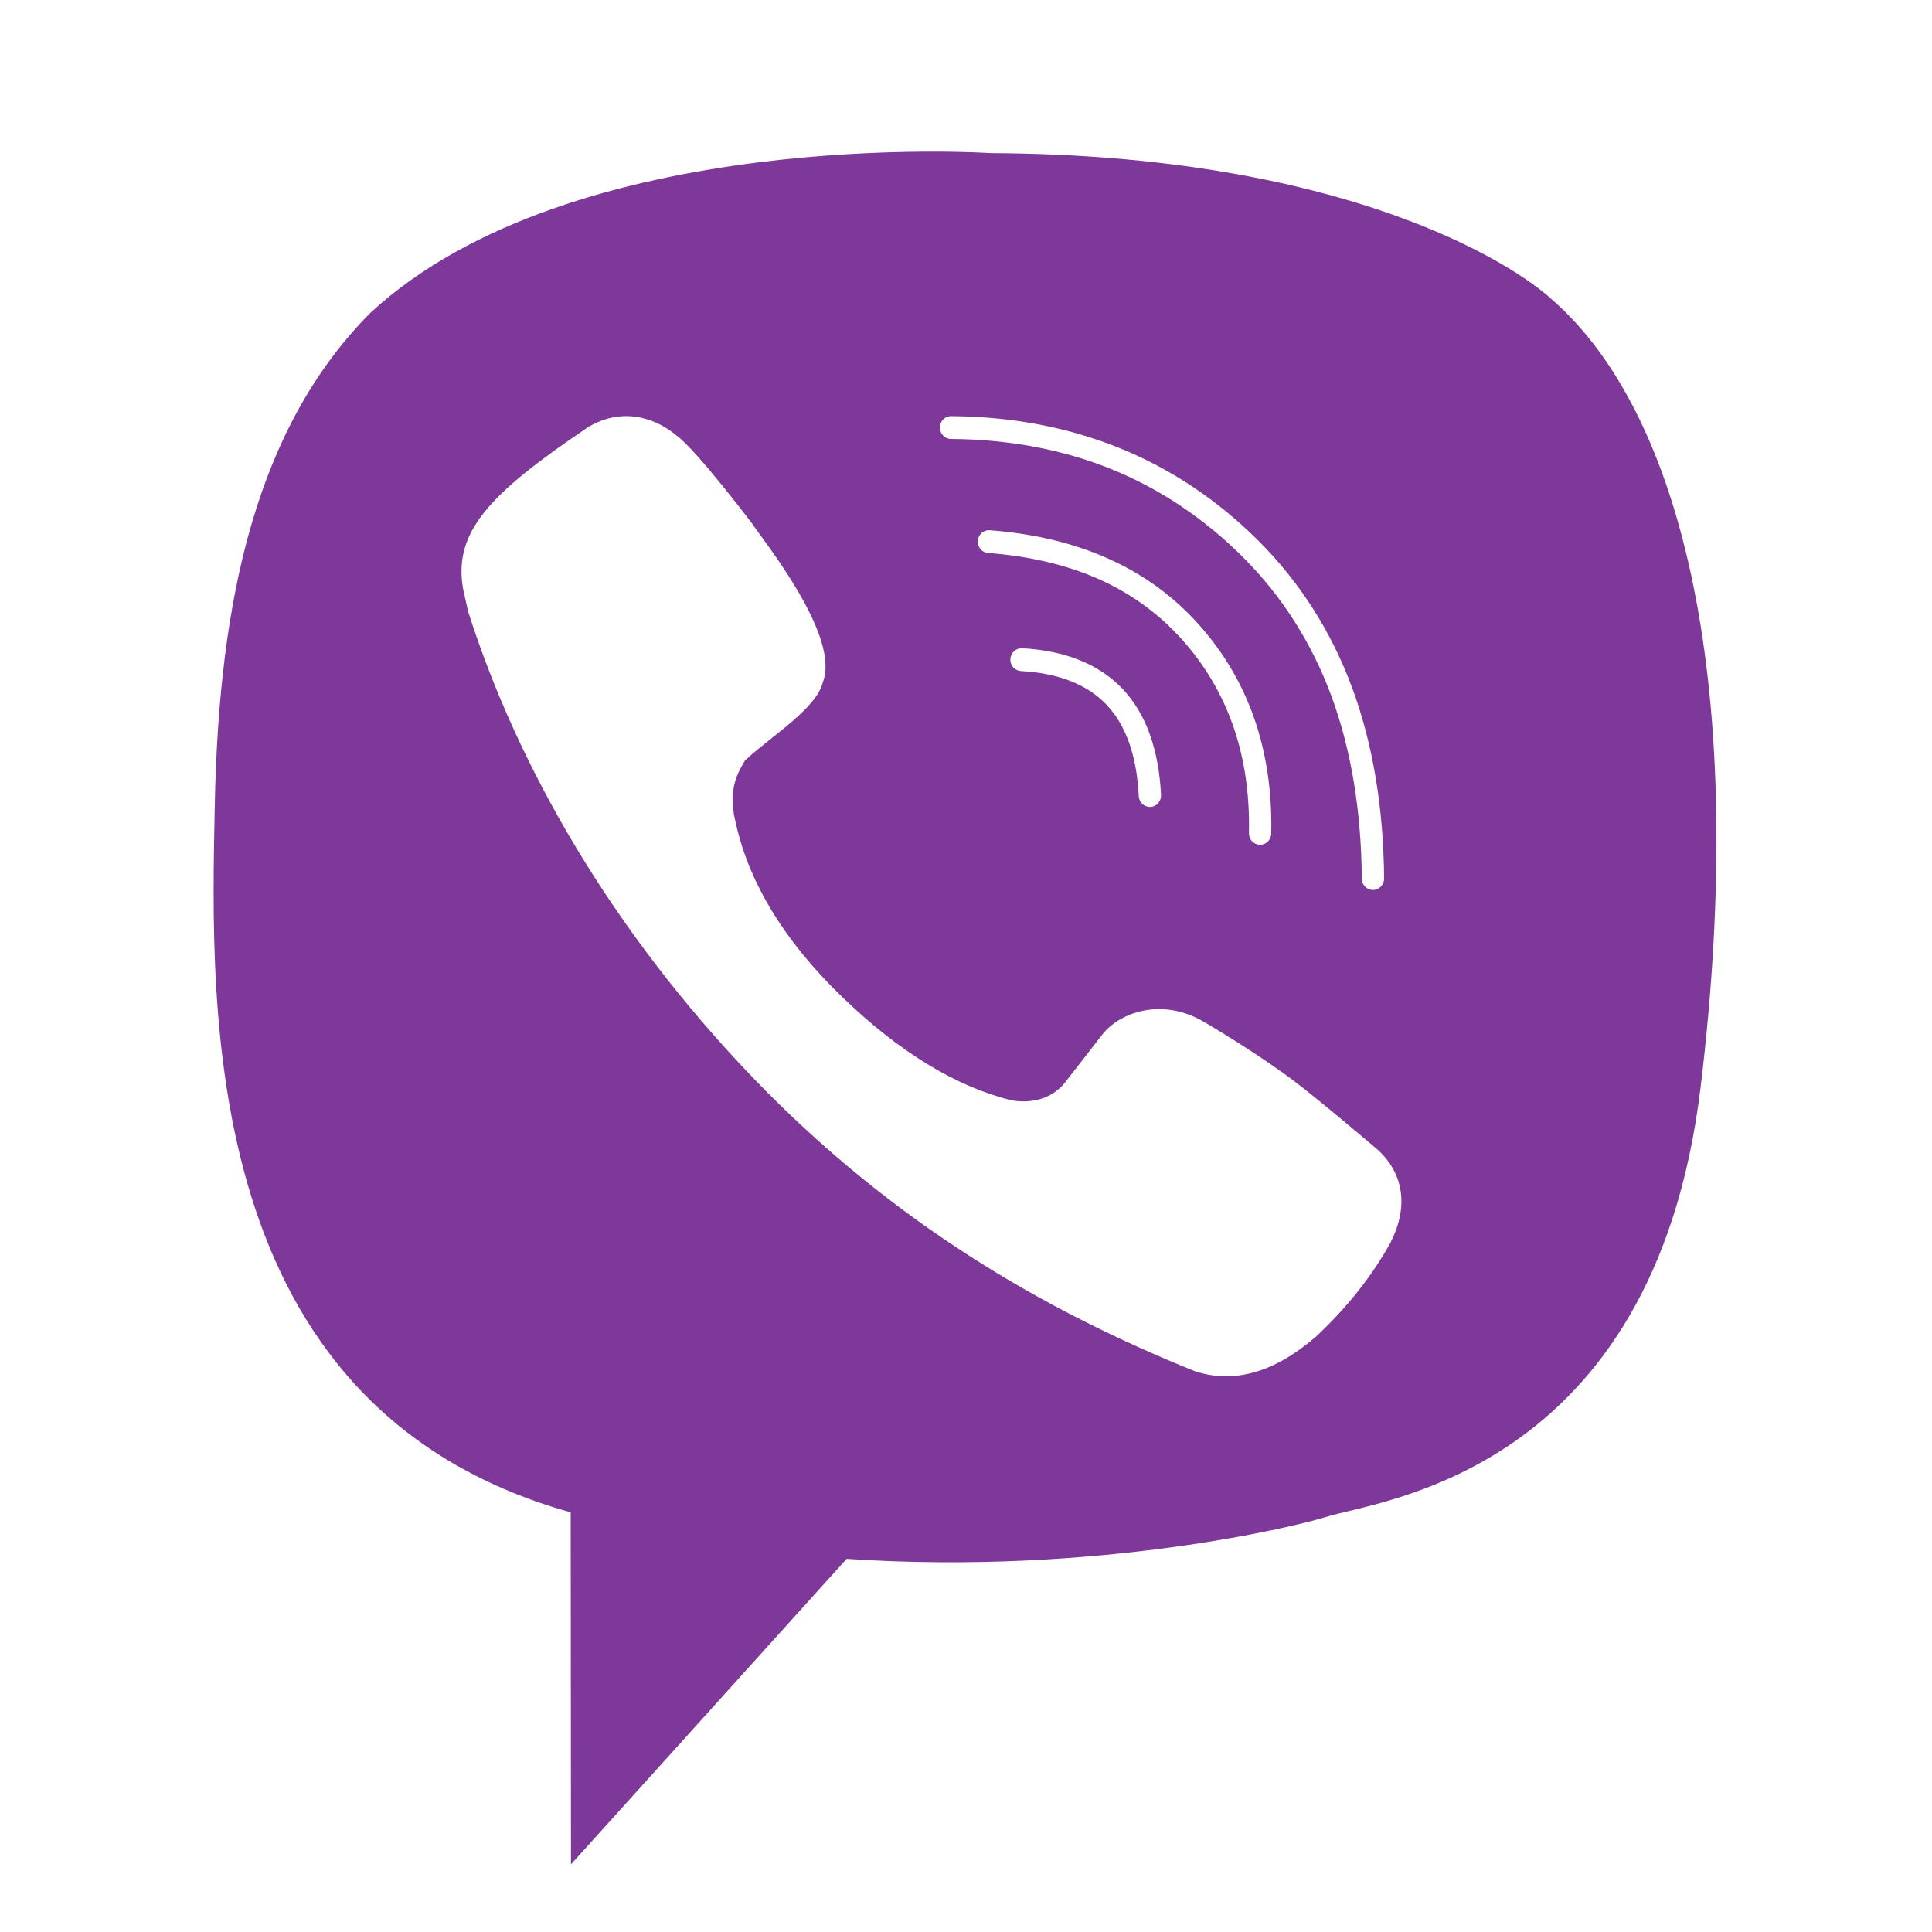 <svg height="530" viewBox="0 0 530 530" width="530" xmlns="http://www.w3.org/2000/svg" xmlns:xlink="http://www.w3.org/1999/xlink"><filter id="a" color-interpolation-filters="sRGB"><feFlood flood-opacity=".498" result="flood"/><feComposite in="flood" in2="SourceGraphic" operator="in" result="composite1"/><feGaussianBlur in="composite1" result="blur" stdDeviation="3"/><feOffset dx="0" dy="-7.6" result="offset"/><feComposite in="SourceGraphic" in2="offset" operator="over" result="composite2"/></filter><path d="m193.968 377.792 121.602-20.07 45.628-63.318-7.084-168.826-61.391-55.488-116.879-7.084-61.371-57.046s-1.67 37.63-10.162 55.506c-7.737 16.286-55.972 58.209-55.972 58.209l-18.89 126.324 30.696 102.712z" fill="#7d3899" transform="matrix(1.333 0 0 -1.333 0 530)"/><g fill="#fff"><g filter="url(#a)" transform="matrix(.133 0 0 -.133 21.667 527.689)"><path d="m3237.95 3556.28c-95.63 90.08-482.16 377.32-1343.06 381.22 0 0-1015.128 62.73-1510.019-402.09-275.449-282.06-372.375-694.65-382.633-1206.52-10.141-511.86-23.465-1470.749 879.528-1730.87l.828-.231-.473-396.789s-5.66-160.719 97.516-193.379c124.993-39.73 198.333 82.418 317.663 214.02 65.56 72.16 155.88 178.289 224.04 259.41 617.64-52.949 1092.6 68.508 1146.49 86.429 124.75 41.5 830.36 133.95 945.09 1092.84 118.39 988.72-57.42 1613.9-374.97 1895.96m106.71-1824.5c-97.04-800.768-669.17-851.35-774.58-886.01-44.93-14.739-462.23-120.989-986.72-85.848l-568.58-630.141-.59 726.129-4.48 1.168c-763.858 217.202-738.155 1031.532-729.546 1458.972s87.024 777.65 320.141 1013.12c418.485 388.18 1280.795 330.16 1280.795 330.16 728.24-3.3 1077.27-227.69 1158.16-302.92 268.61-235.6 405.51-799.11 305.4-1624.63"/><path d="m2208.82 2310.79c-12.15 0-22.29 9.78-22.88 22.28-4.01 82.66-26.29 145.98-66.27 188.31-39.73 41.98-99.28 65.44-176.87 69.69-12.62.71-22.4 11.79-21.69 24.76.7 12.97 11.43 22.87 24.17 22.28 89.61-4.95 159.3-33.25 207.41-84.07 47.87-50.7 74.52-124.16 79.12-218.61.59-12.97-9.2-23.94-21.81-24.64z"/><path d="m2436.16 2232.76h-.59c-12.62.36-22.64 11.09-22.4 24.06 3.53 158.71-42.81 292.9-137.85 399.02-47.28 52.95-104.71 94.8-170.86 124.4-66.26 29.6-143.5 47.87-229.34 54.36-12.62.95-22.17 12.26-21.23 25.11.95 12.97 11.91 22.76 24.53 21.82 183.24-13.8 328.16-79 430.86-193.97 103.18-115.21 153.65-260.59 149.87-431.81-.35-12.84-10.61-22.99-22.99-22.99"/><path d="m2668.95 2139.56c-12.62 0-22.87 10.37-22.99 23.35-1.06 140.31-22.17 267.2-62.97 377.32-40.57 109.31-101.76 205.41-181.94 285.59-80.3 80.07-171.57 141.15-271.33 181.6-99.99 40.56-211.42 61.54-331.22 62.37-12.62.12-22.88 10.73-22.76 23.7s10.38 23.35 23 23.35h.11c251.52-1.89 464.82-88.44 634.27-257.41 85.01-84.9 149.87-186.66 192.79-302.57 42.68-115.2 64.86-247.74 66.03-393.6.12-12.97-10.14-23.58-22.75-23.7z"/></g><path d="m283.235 161.233c-.036.035-11.579 9.881-17.216 14.126-5.318 3.997-13.796 9.374-18.536 12.11-8.502 4.846-17.192 1.804-20.777-2.96l-7.452-9.587c-3.82-4.858-9.704-4.044-11.249-3.726-11.013 2.76-22.722 9.646-34.703 21.249-12.121 11.708-19.456 23.936-22.073 36.647l-.189.838c-.708 5.224.165 7.641 2.299 11.201l.401.331c5.035 4.681 14.363 10.376 15.612 15.801 3.667 9.421-12.251 29.065-14.527 32.532 0 0-11.579 15.329-15.694 18.254-4.446 3.702-11.332 5.813-18.277 1.544l-.354-.259c-19.951-13.501-27.18-21.26-25.21-32.84l1.026-4.657c10.117-31.896 29.656-65.903 58.793-96.184 28.818-29.903 59.995-47.814 90.724-60.219 7.983-2.653 16.26-.365 24.75 6.886l.142.107c6.509 6.084 11.662 12.593 15.506 19.562l.035.141c3.738 7.37 2.477 14.351-3.03 19.103" transform="matrix(1.333 0 0 -1.333 0 530)"/></g></svg>